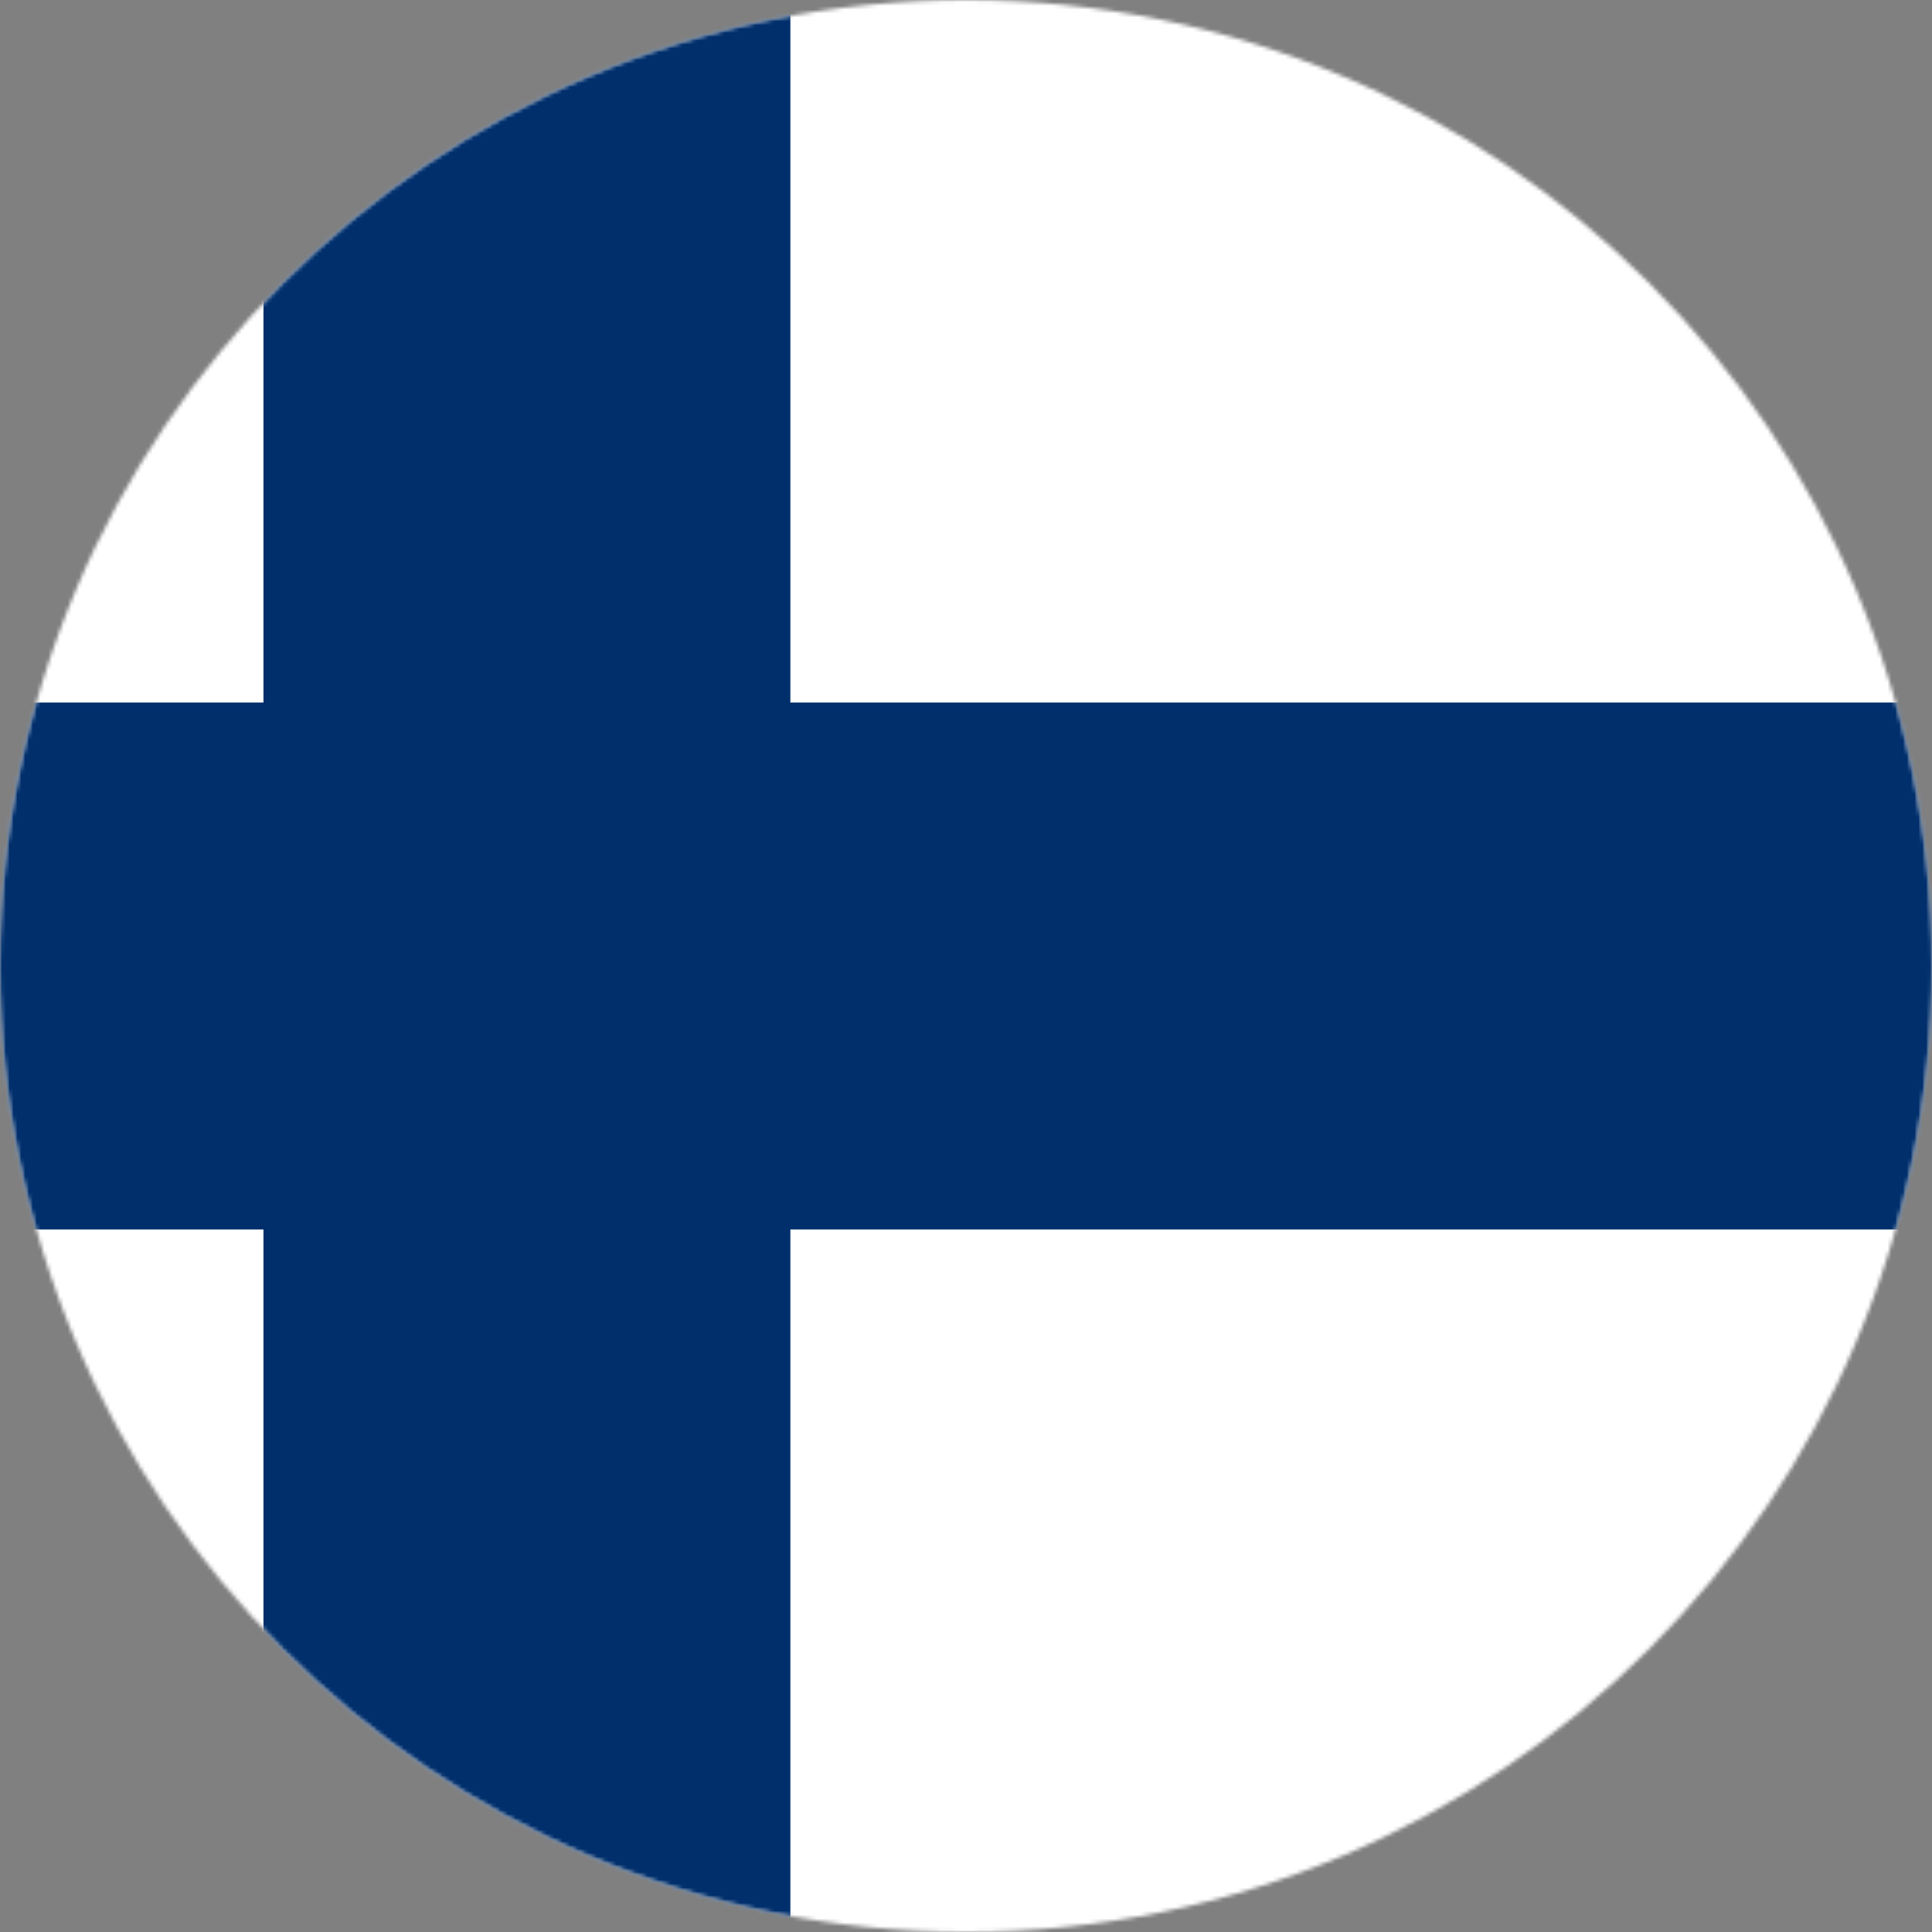 <svg xmlns="http://www.w3.org/2000/svg" xmlns:xlink="http://www.w3.org/1999/xlink" viewBox="0 0 500 500">
  <rect x="0" y="0" width="500" height="500" fill="#808080" stroke="none"/>
  <defs>
    <path id="fi-a" d="M250 0C111.928 0 0 111.928 0 250s111.928 250 250 250 250-111.928 250-250S388.072 0 250 0z"/>
  </defs>
  <g fill="none" fill-rule="evenodd">
    <mask id="fi-b" fill="#fff">
      <use xlink:href="#fi-a"/>
    </mask>
    <path fill="#FFF" d="M-159.092 500H659.09V0h-818.182z" mask="url(#fi-b)"/>
    <path fill="#002F6C" d="M68.182 181.818V0h136.363v181.818H659.09v136.364H204.545V500H68.182V318.182h-227.274V181.818H68.182z" mask="url(#fi-b)"/>
  </g>
</svg>
